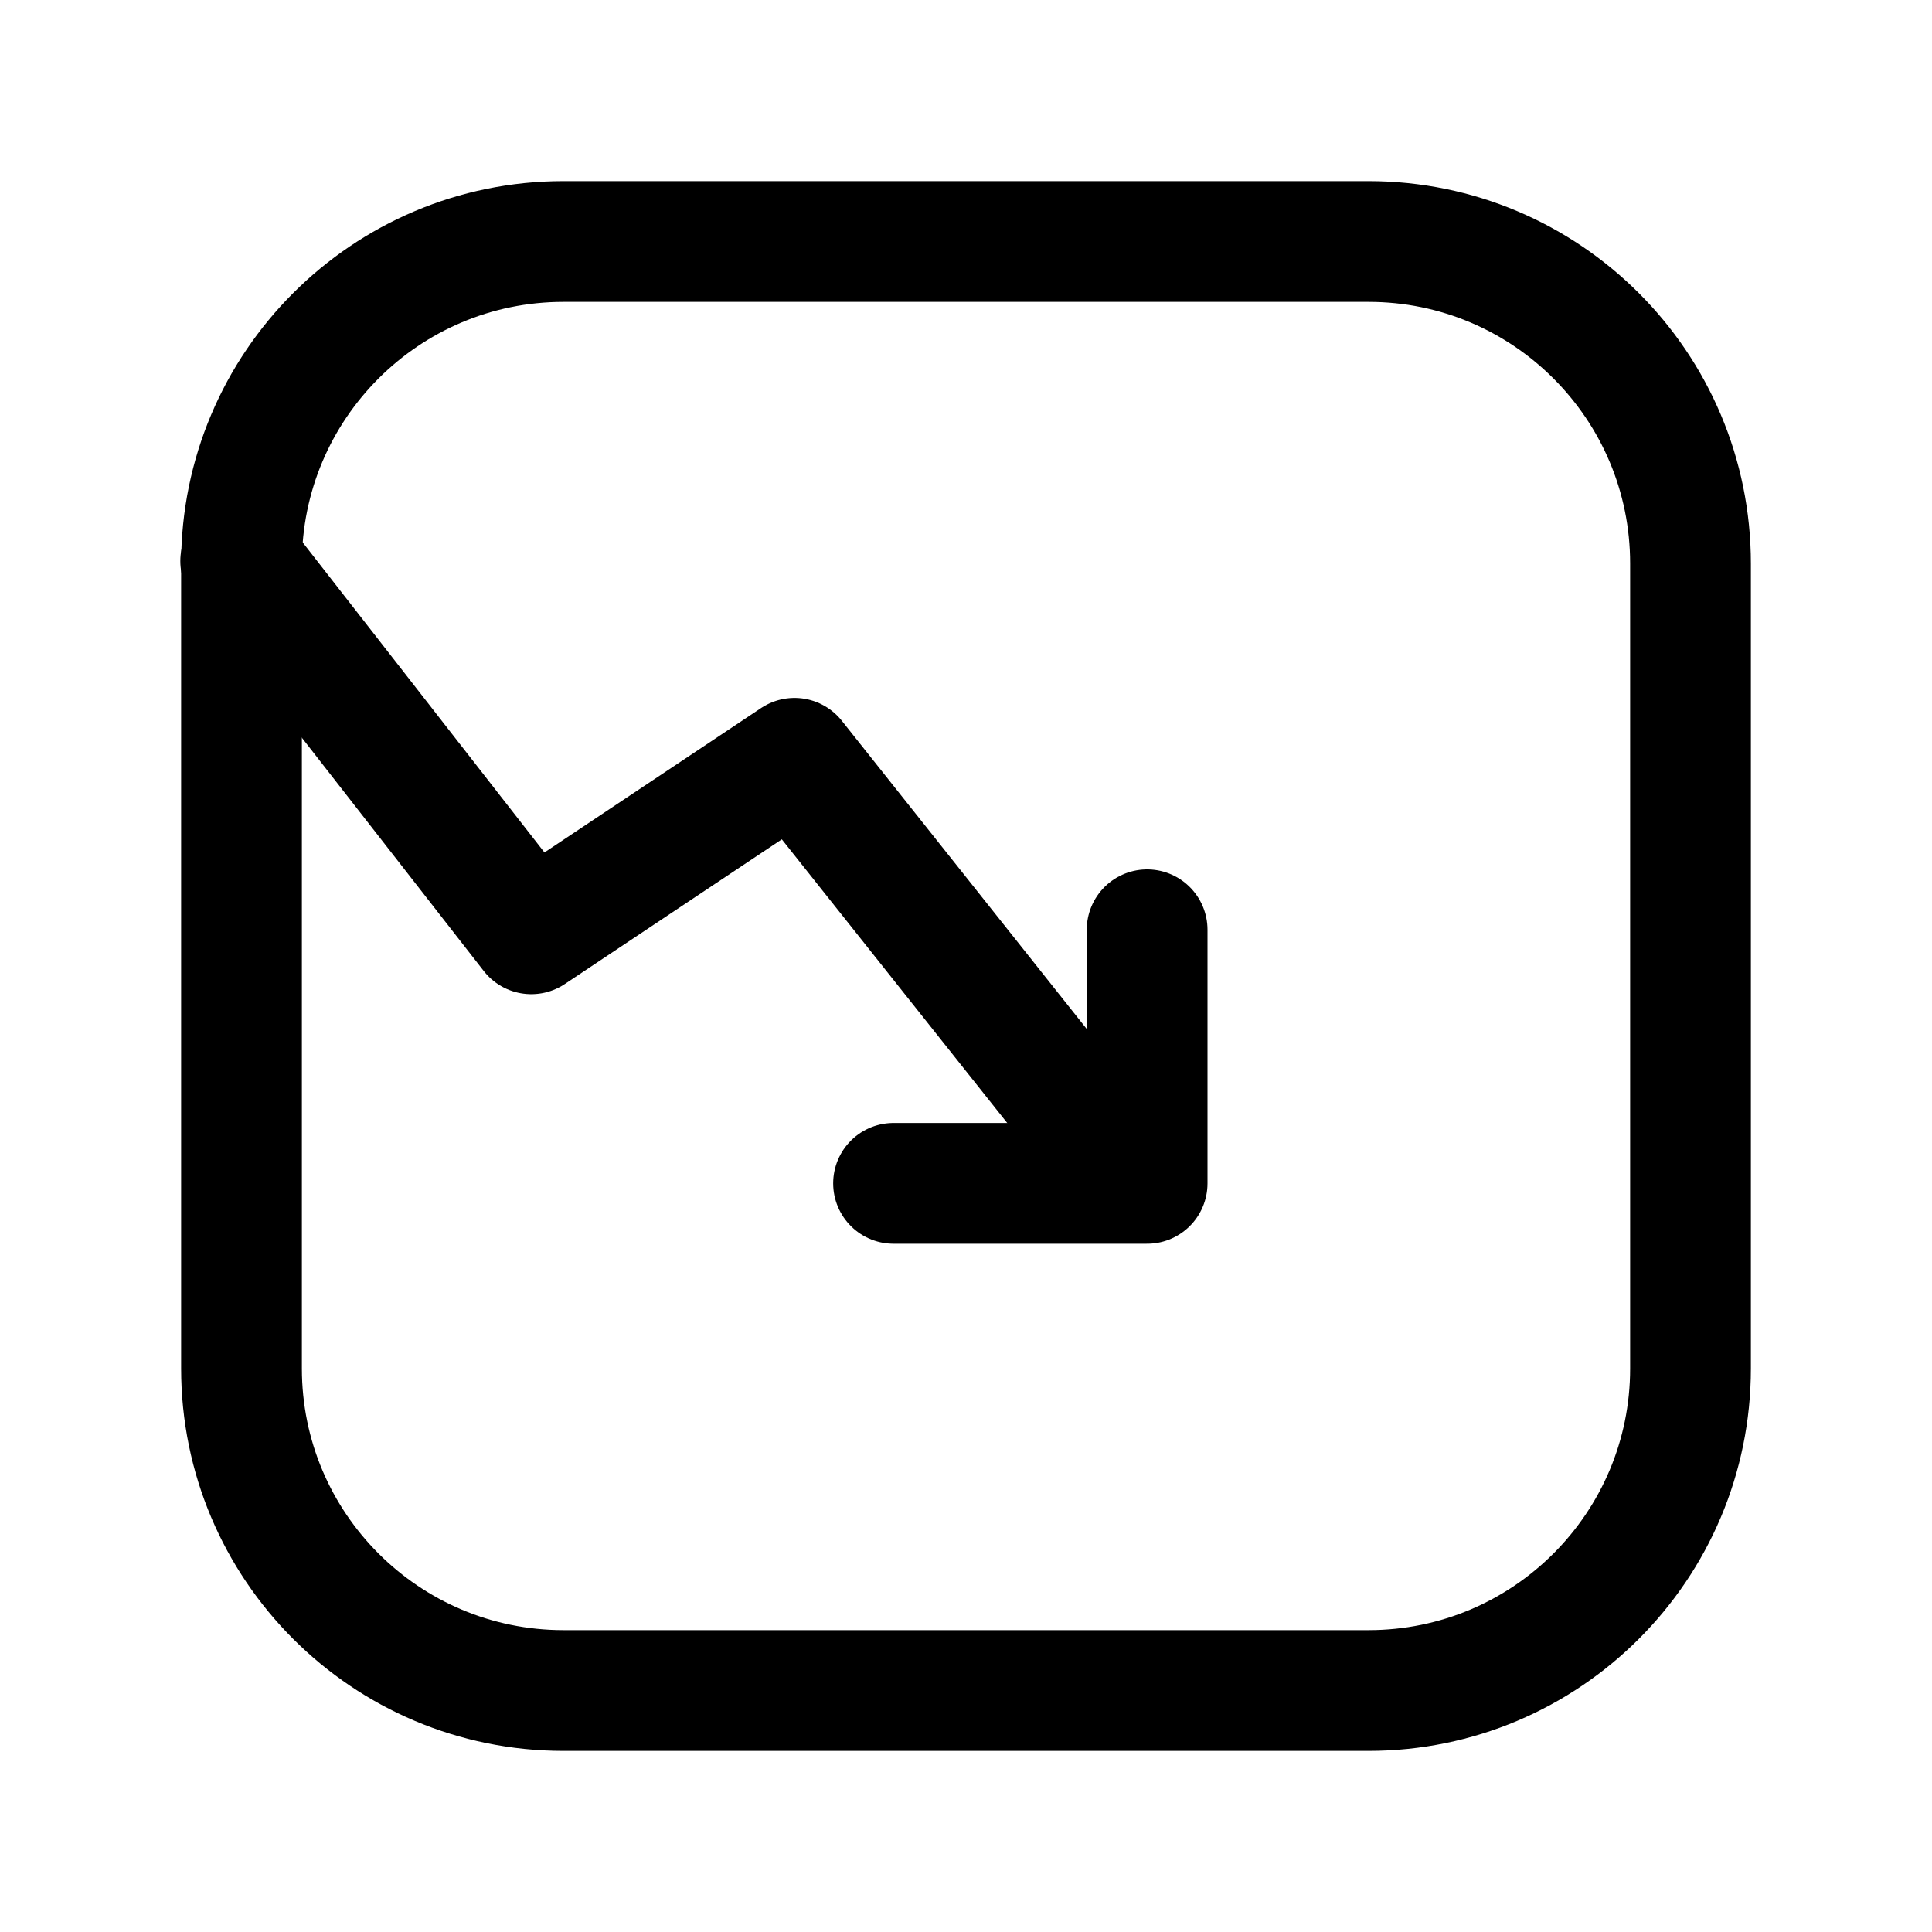 <svg width="24" height="24" viewBox="0 0 24 24" fill="none" xmlns="http://www.w3.org/2000/svg">
<g clip-path="url(#clip0_7_6788)">
<path d="M17 3H7C4.791 3 3 4.791 3 7V17C3 19.209 4.791 21 7 21H17C19.209 21 21 19.209 21 17V7C21 4.791 19.209 3 17 3Z" stroke="black" stroke-width="1.5" stroke-linecap="round" stroke-linejoin="round"/>
<path d="M14.05 14.68L9.87 9.42L6.6 11.6L2.99 6.97" stroke="black" stroke-width="1.5" stroke-linecap="round" stroke-linejoin="round"/>
<path d="M11.1 14.7H14.25V11.55" stroke="black" stroke-width="1.5" stroke-linecap="round" stroke-linejoin="round"/>
</g>
<defs>
<clipPath id="clip0_7_6788">
<rect width="24" height="24" fill="white"/>
</clipPath>
</defs>
</svg>
